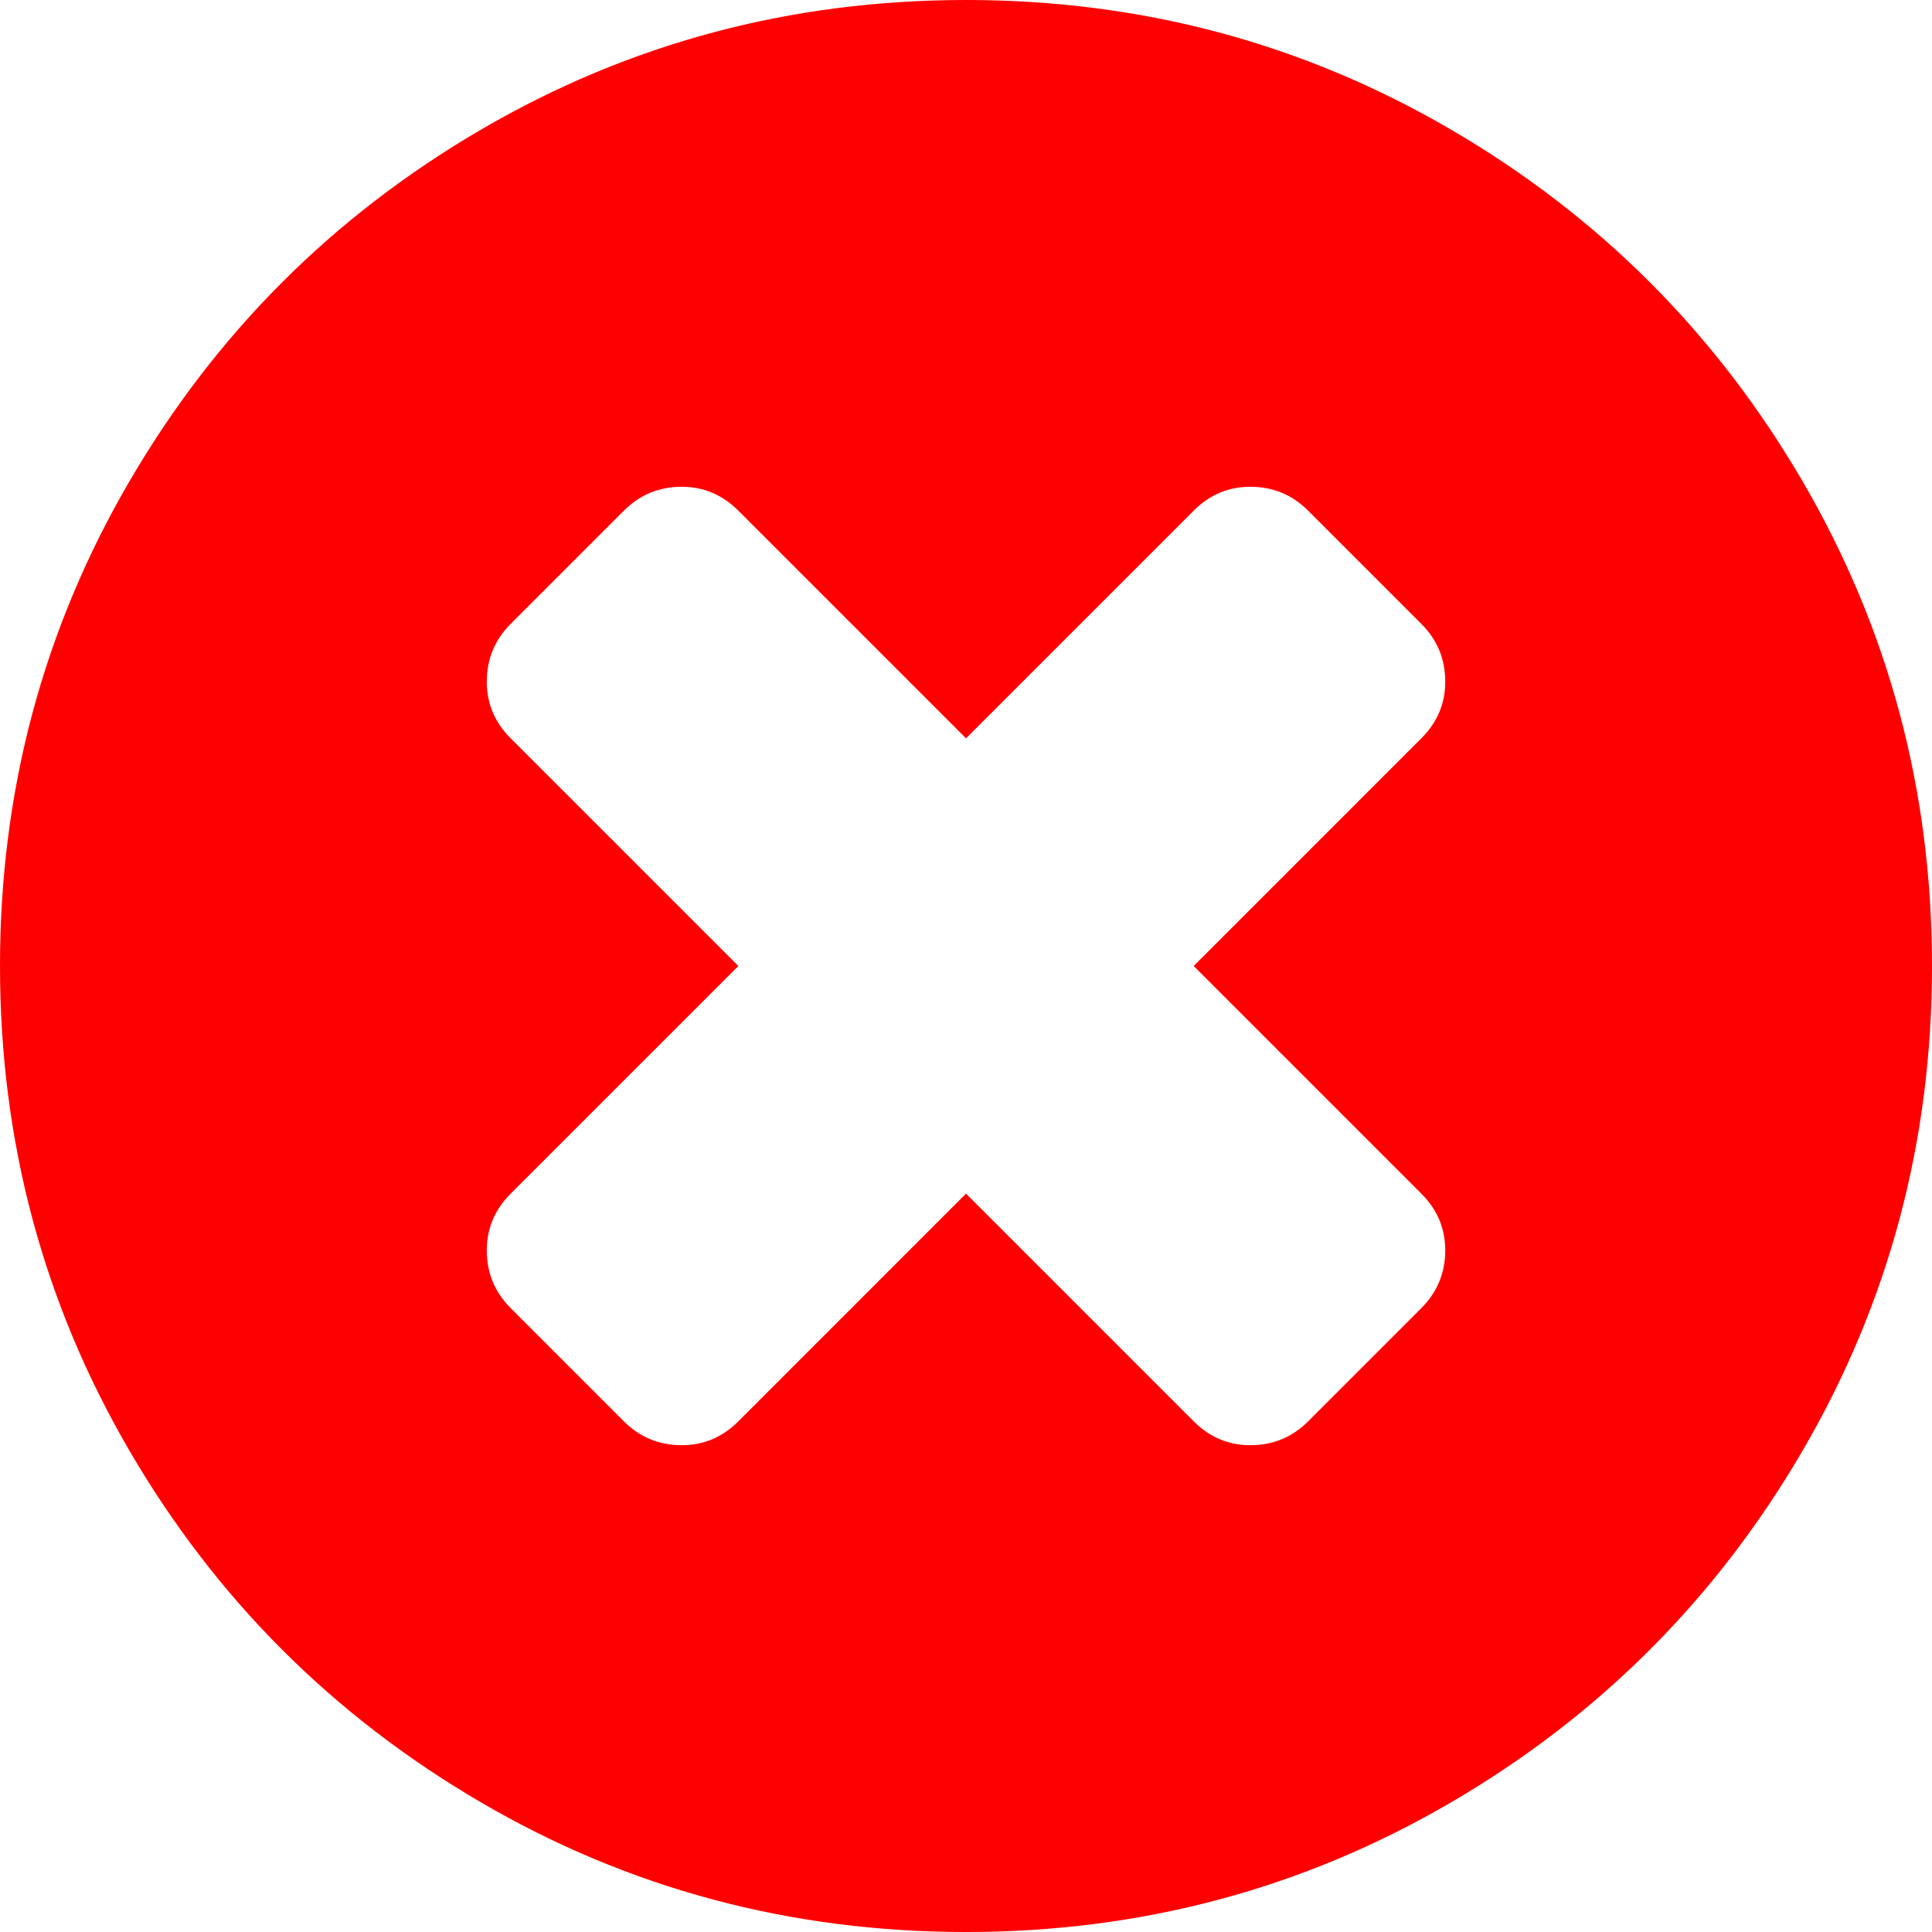 <?xml version="1.0" encoding="iso-8859-1"?>
<!-- Generator: Adobe Illustrator 16.0.0, SVG Export Plug-In . SVG Version: 6.00 Build 0)  -->
<!DOCTYPE svg PUBLIC "-//W3C//DTD SVG 1.1//EN" "http://www.w3.org/Graphics/SVG/1.1/DTD/svg11.dtd">
<svg version="1.1" id="Capa_1" xmlns="http://www.w3.org/2000/svg" xmlns:xlink="http://www.w3.org/1999/xlink" x="0px" y="0px"
	 width="438.533px" height="438.533px" viewBox="0 0 438.533 438.533" style="enable-background:new 0 0 438.533 438.533;"
	 xml:space="preserve">
<g>
	<path fill="#FF0000" d="M409.133,109.203c-19.608-33.592-46.205-60.189-79.798-79.796C295.736,9.801,259.058,0,219.273,0
		c-39.781,0-76.47,9.801-110.063,29.407c-33.595,19.604-60.192,46.201-79.8,79.796C9.801,142.8,0,179.489,0,219.267
		c0,39.78,9.804,76.463,29.407,110.062c19.607,33.592,46.204,60.189,79.799,79.798c33.597,19.605,70.283,29.407,110.063,29.407
		s76.47-9.802,110.065-29.407c33.593-19.602,60.189-46.206,79.795-79.798c19.603-33.596,29.403-70.284,29.403-110.062
		C438.533,179.485,428.732,142.795,409.133,109.203z M322.621,270.939c3.617,3.613,5.428,7.905,5.428,12.854
		c0,5.133-1.811,9.514-5.428,13.127l-25.693,25.701c-3.614,3.613-7.994,5.42-13.135,5.42c-4.948,0-9.236-1.807-12.847-5.42
		l-51.676-51.682l-51.678,51.682c-3.616,3.613-7.898,5.42-12.847,5.42c-5.14,0-9.517-1.807-13.134-5.42l-25.697-25.701
		c-3.616-3.613-5.424-7.994-5.424-13.127c0-4.948,1.809-9.24,5.424-12.854l51.678-51.673l-51.678-51.678
		c-3.616-3.612-5.424-7.898-5.424-12.847c0-5.14,1.809-9.517,5.424-13.134l25.697-25.693c3.617-3.616,7.994-5.424,13.134-5.424
		c4.949,0,9.231,1.809,12.847,5.424l51.678,51.674l51.676-51.674c3.61-3.616,7.898-5.424,12.847-5.424
		c5.141,0,9.521,1.809,13.135,5.424l25.693,25.693c3.617,3.617,5.428,7.994,5.428,13.134c0,4.948-1.811,9.235-5.428,12.847
		l-51.675,51.678L322.621,270.939z"/>
</g>
<g>
</g>
<g>
</g>
<g>
</g>
<g>
</g>
<g>
</g>
<g>
</g>
<g>
</g>
<g>
</g>
<g>
</g>
<g>
</g>
<g>
</g>
<g>
</g>
<g>
</g>
<g>
</g>
<g>
</g>
</svg>
